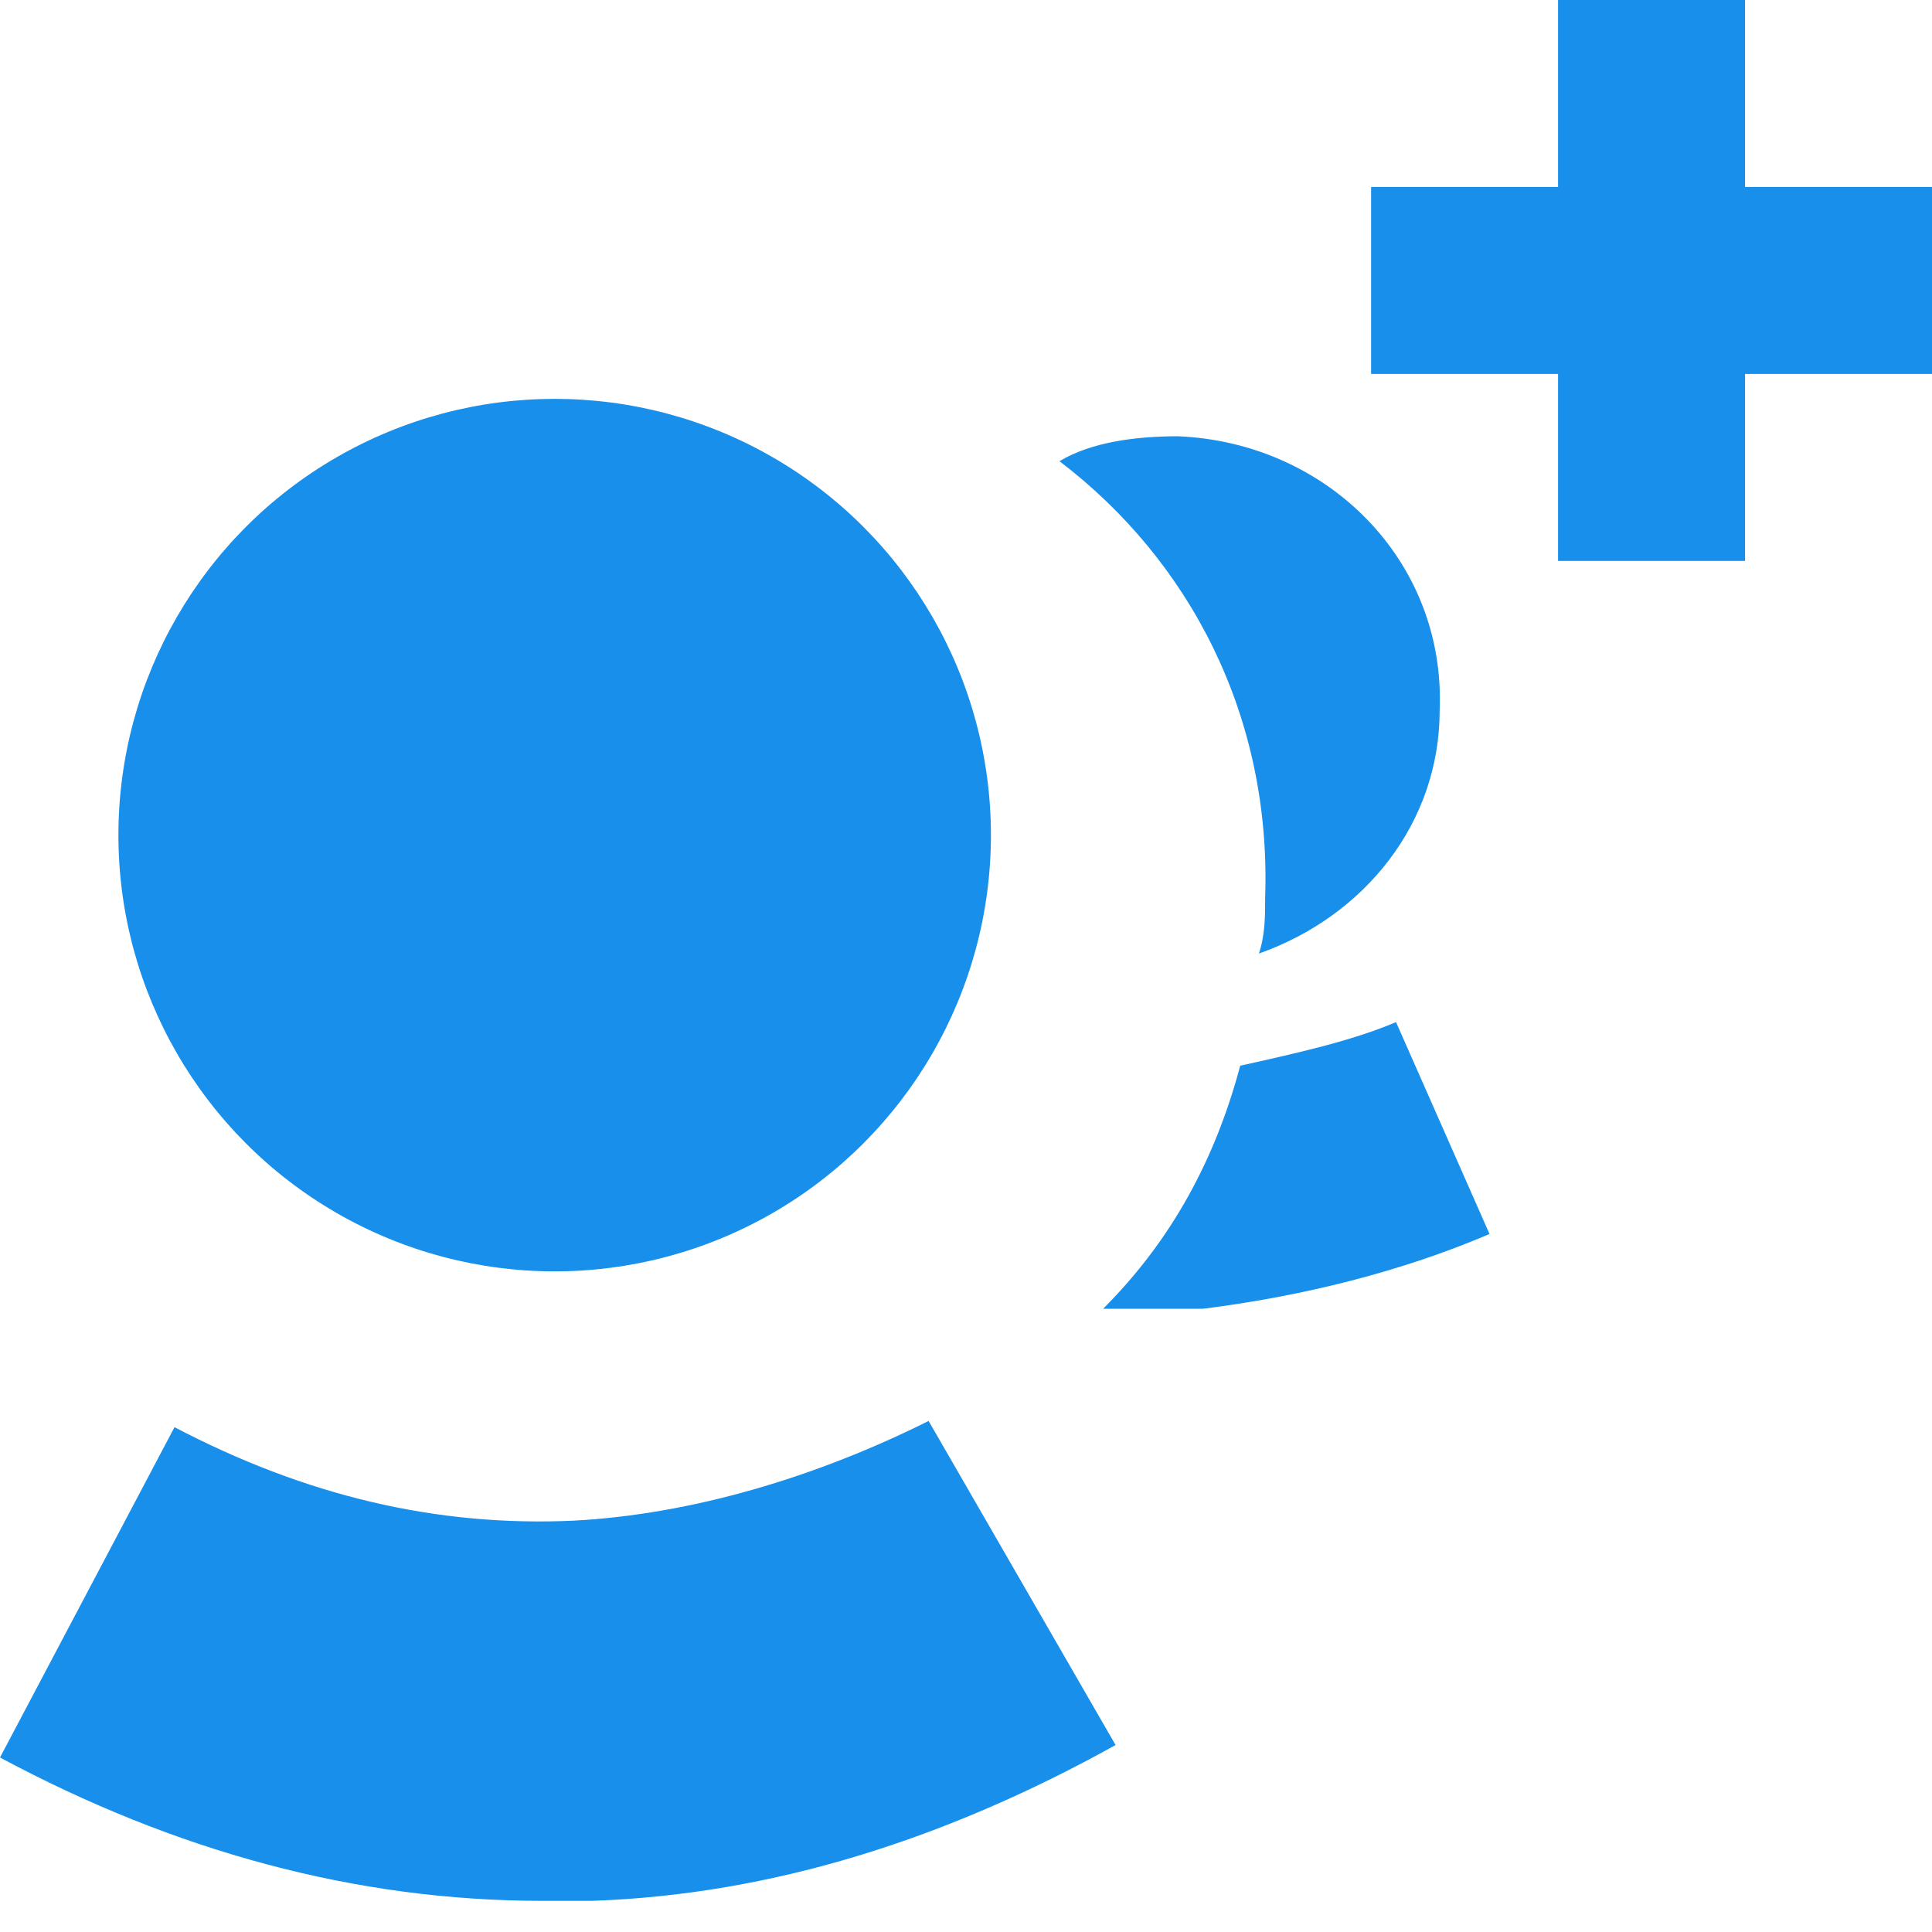 <?xml version="1.0" encoding="utf-8"?>
<!-- Generator: Adobe Illustrator 19.2.0, SVG Export Plug-In . SVG Version: 6.00 Build 0)  -->
<svg version="1.1" id="Layer_1" xmlns="http://www.w3.org/2000/svg" xmlns:xlink="http://www.w3.org/1999/xlink" x="0px" y="0px"
	 viewBox="0 0 31 31" enable-background="new 0 0 31 31" xml:space="preserve">
<g>
	<g>
		<g>
			<circle fill="#178FEB" cx="8.9" cy="13.4" r="7"/>
		</g>
	</g>
	<g>
		<g>
			<path fill="#178FEB" d="M9.2,24.4C7,24.5,4.9,24,2.8,22.9L0,28.2c2.8,1.5,5.7,2.3,8.7,2.3c0.3,0,0.5,0,0.8,0
				c2.9-0.1,5.7-1,8.4-2.5l-3-5.2C13.1,23.7,11.1,24.3,9.2,24.4z"/>
		</g>
	</g>
	<g>
		<g>
			<path fill="#178FEB" d="M20.3,14.4c0,0.3,0,0.6-0.1,0.9c1.7-0.6,2.9-2.1,2.9-3.9C23.2,9,21.3,7.1,18.9,7c-0.7,0-1.4,0.1-1.9,0.4
				C19.1,9,20.4,11.5,20.3,14.4z"/>
		</g>
	</g>
	<g>
		<g>
			<path fill="#178FEB" d="M19.9,17.1c-0.4,1.5-1.1,2.8-2.2,3.9c0.4,0,0.8,0,1.2,0c0.1,0,0.3,0,0.4,0c1.6-0.2,3.2-0.6,4.6-1.2
				l-1.5-3.4C21.7,16.7,20.8,16.9,19.9,17.1z"/>
		</g>
	</g>
	<g>
		<g>
			<polygon fill="#178FEB" points="31,3 28,3 28,0 25,0 25,3 22,3 22,6 25,6 25,9 28,9 28,6 31,6 			"/>
		</g>
	</g>
</g>
</svg>

